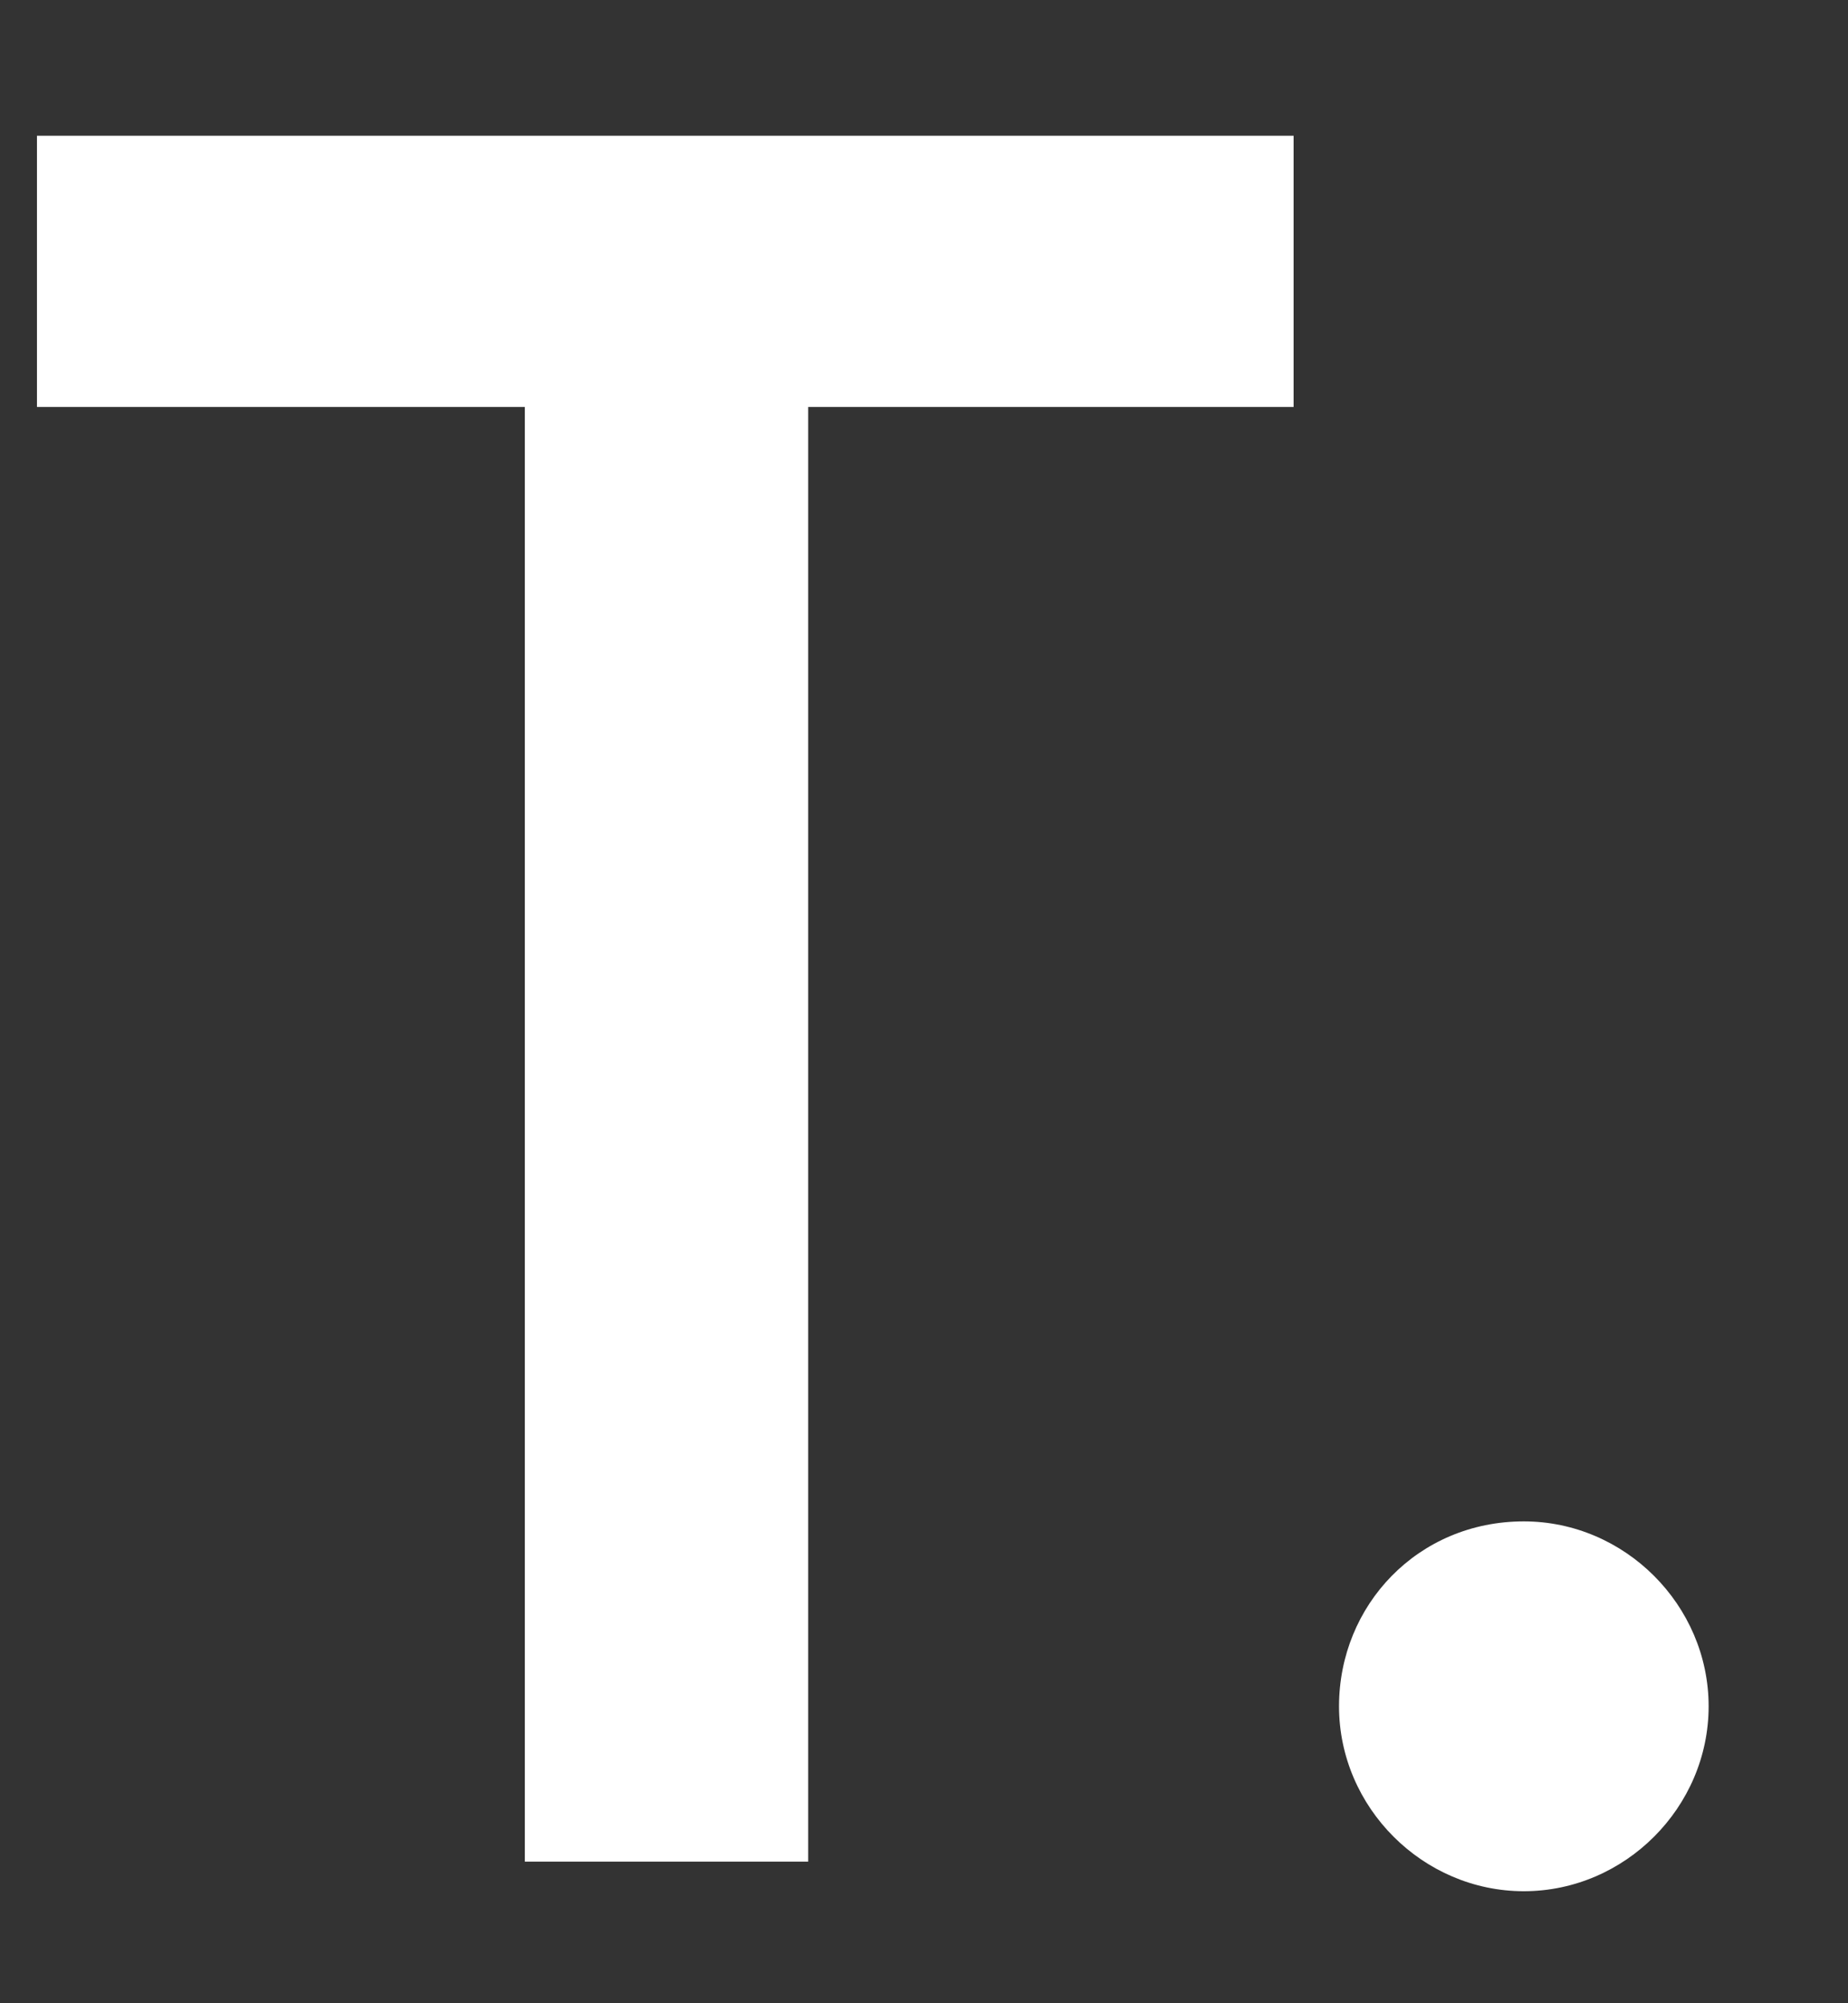 <svg width="12" height="13" viewBox="0 0 12 13" fill="none" xmlns="http://www.w3.org/2000/svg">
<rect x="0" y="0" width="12" height="13" fill="#333333" stroke="none"/>
<path d="M0.24 0.881V2.641H3.408V12.081H5.248V2.641H8.4V0.881H0.24ZM9.895 9.873C9.207 9.873 8.695 10.417 8.695 11.073C8.695 11.729 9.239 12.273 9.895 12.273C10.551 12.273 11.095 11.729 11.095 11.073C11.095 10.417 10.551 9.873 9.895 9.873Z" fill="white"/>
</svg>
